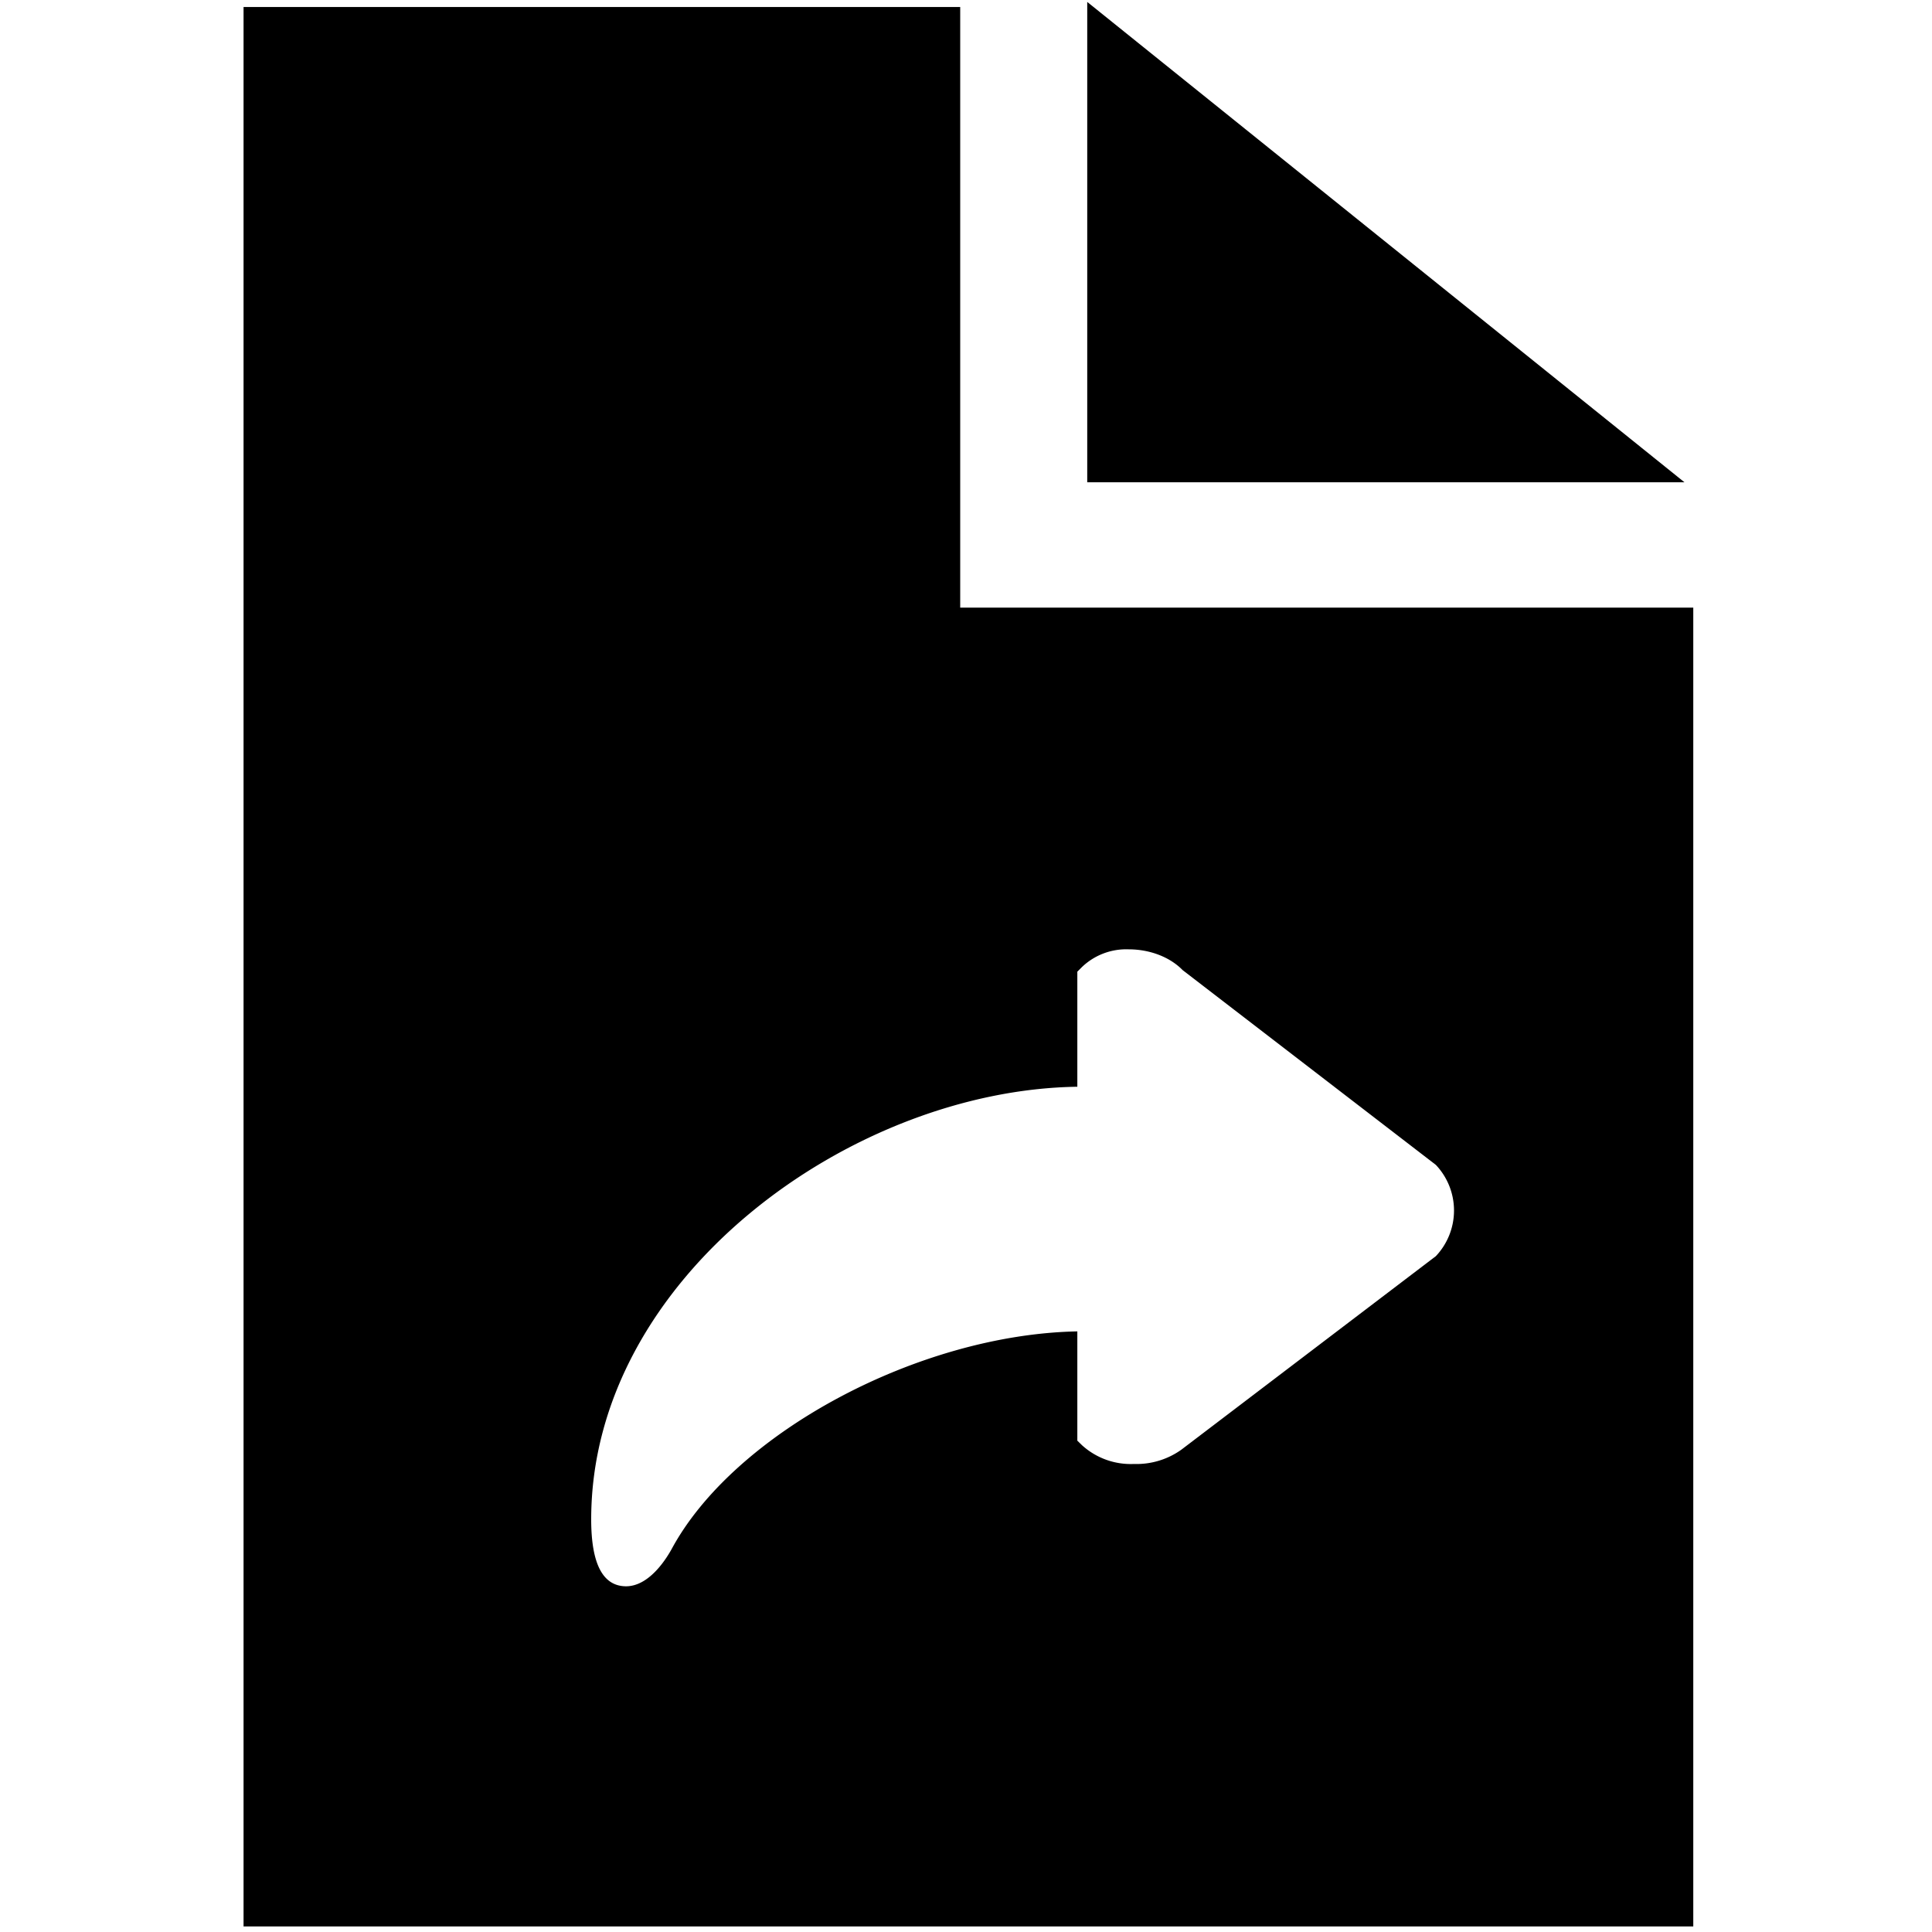 <svg xmlns="http://www.w3.org/2000/svg" width="3em" height="3em" viewBox="0 0 16 16"><g fill="currentColor" fill-rule="evenodd"><path d="M2.017.058v15.896h12.006V5.032H7.952V.058zM8.922 9v-.953l.039-.039a.53.53 0 0 1 .386-.146c.174 0 .341.063.447.172l2.097 1.613a.55.55 0 0 1 0 .756l-2.108 1.603a.64.64 0 0 1-.393.118a.6.6 0 0 1-.429-.155l-.039-.038v-.905c-1.315.025-2.843.842-3.361 1.805c-.029.051-.173.306-.377.306q-.288-.002-.288-.554c0-2.001 2.153-3.557 4.026-3.583"/><path d="M9.004.016v3.978h4.946z"/></g></svg>